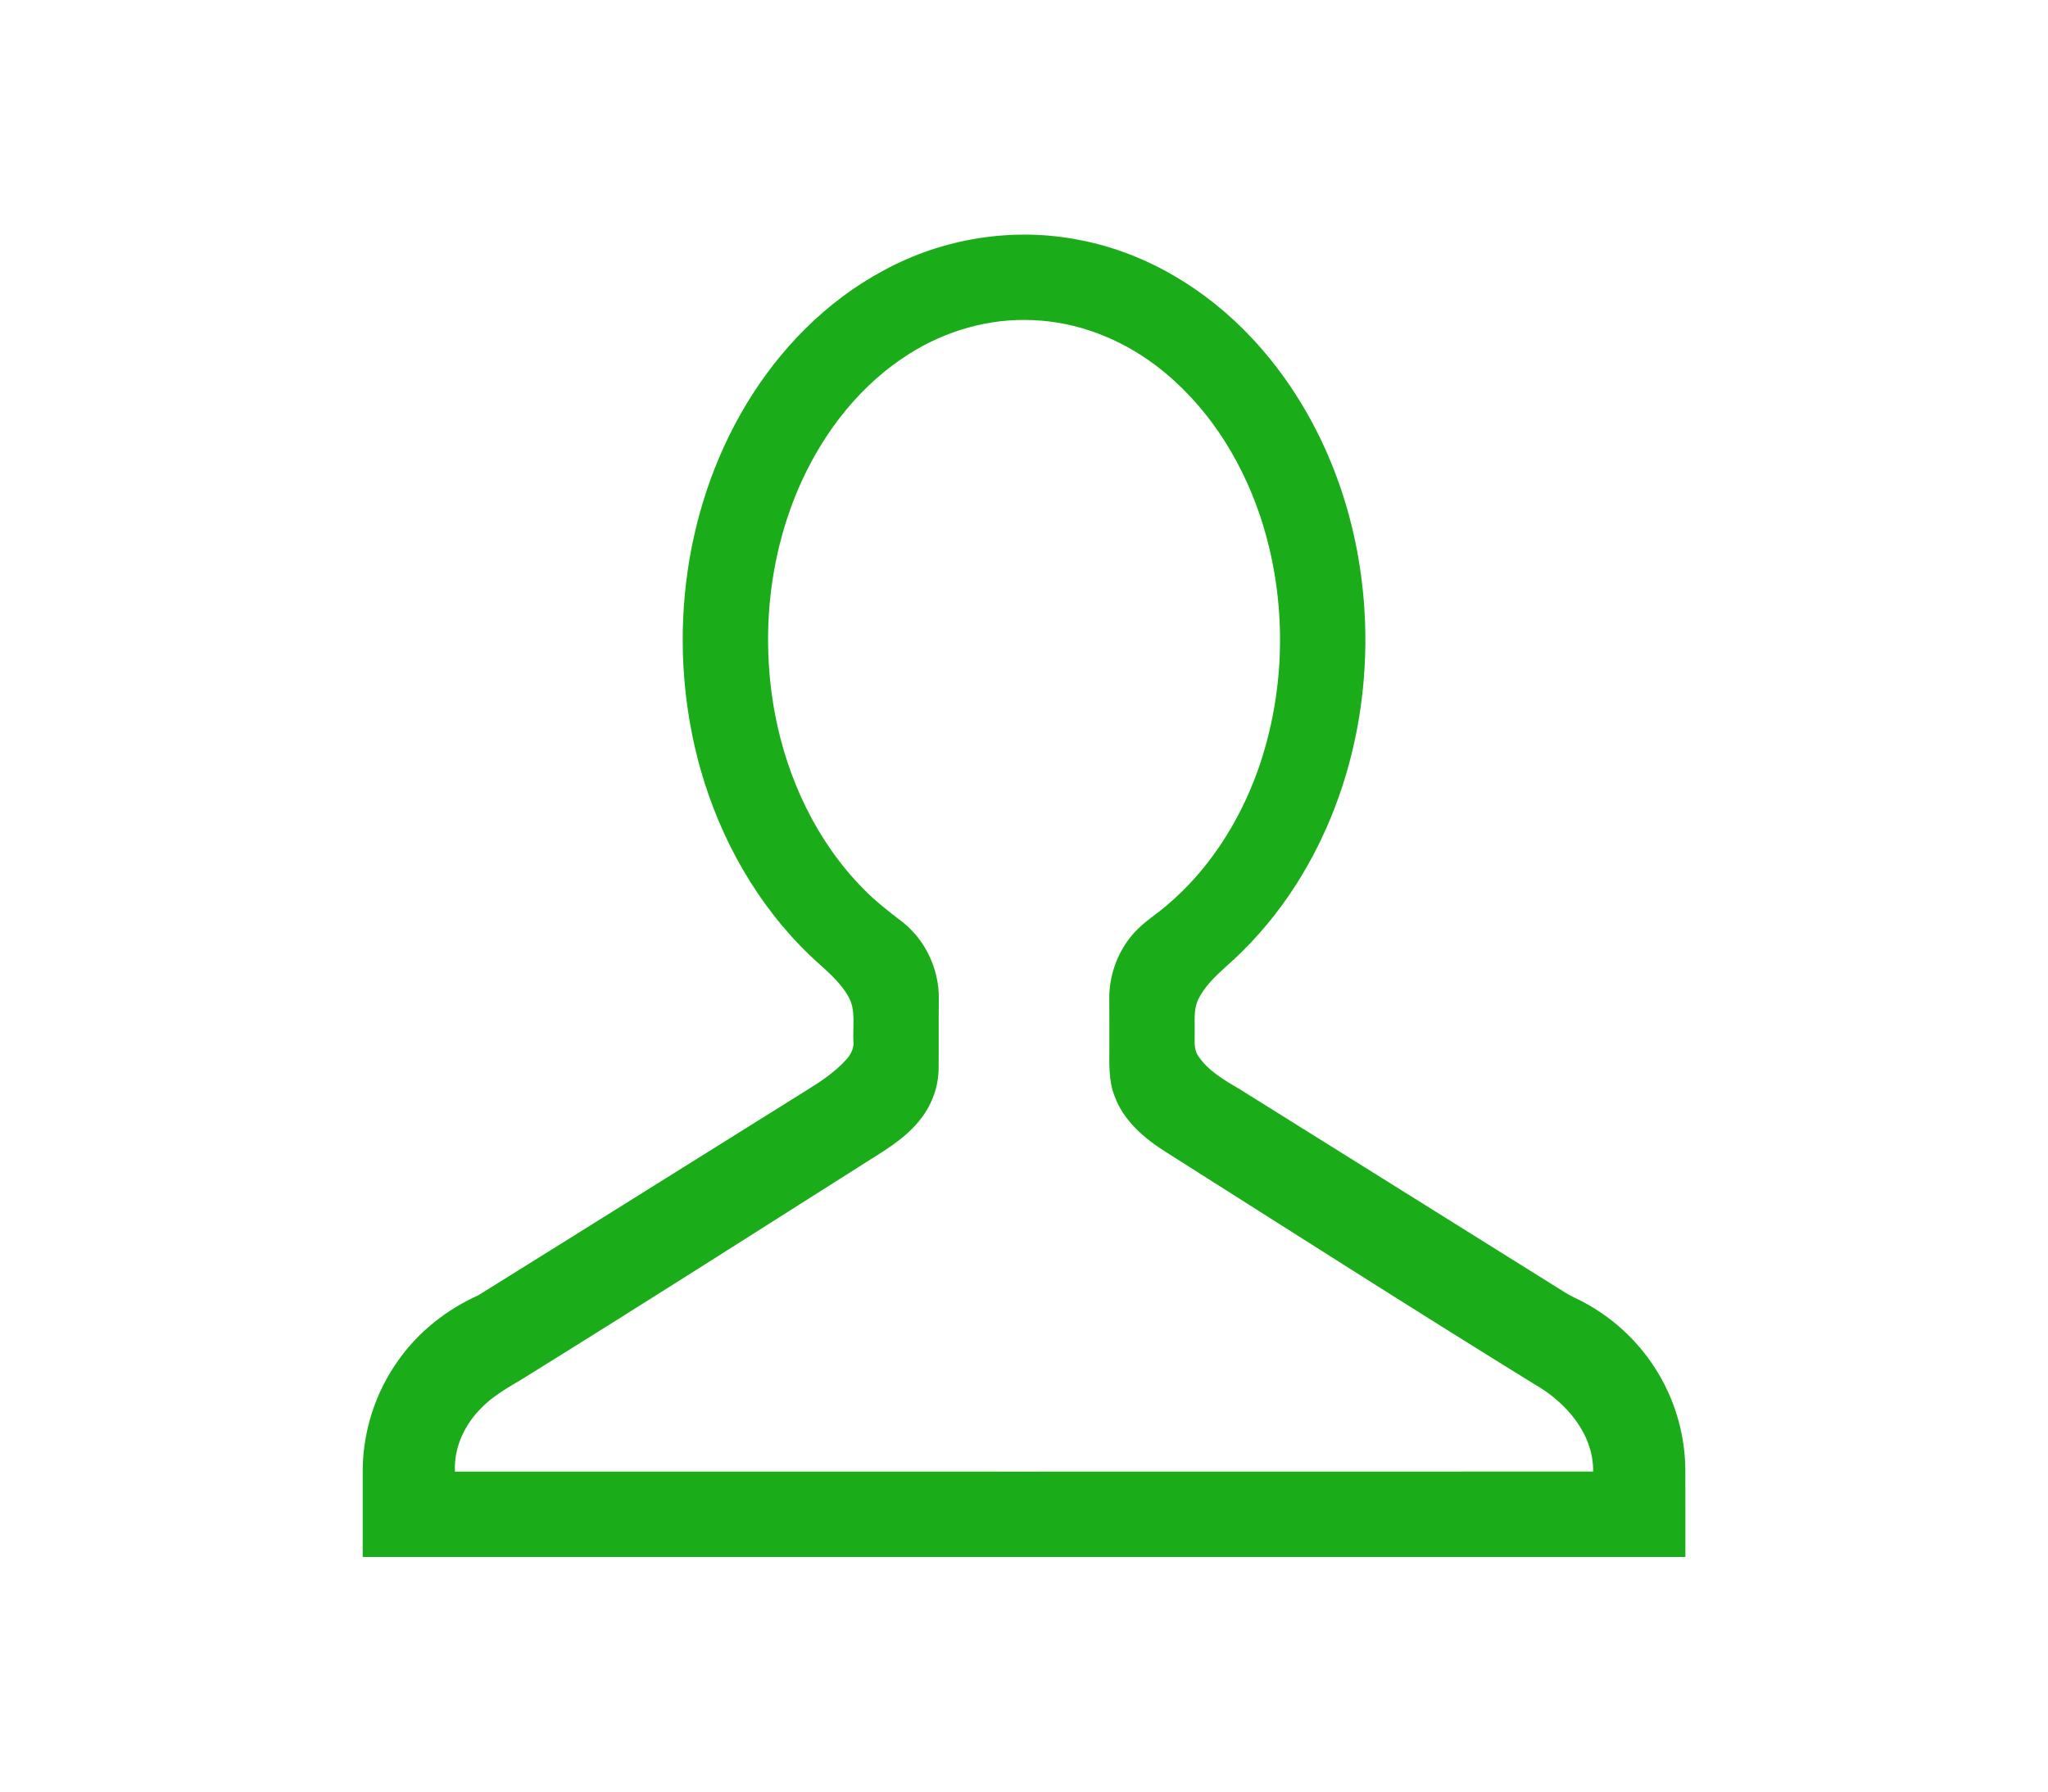 <?xml version="1.0" encoding="UTF-8" standalone="no"?>
<svg width="96px" height="84px" viewBox="0 0 96 84" version="1.1" xmlns="http://www.w3.org/2000/svg" xmlns:xlink="http://www.w3.org/1999/xlink">
    <!-- Generator: Sketch 3.7.2 (28276) - http://www.bohemiancoding.com/sketch -->
    <title>4</title>
    <desc>Created with Sketch.</desc>
    <defs></defs>
    <g id="Tabbar" stroke="none" stroke-width="1" fill="none" fill-rule="evenodd">
        <g id="-" transform="translate(-897, -151)">
            <g id="Group-4" transform="translate(907, 155)">
                <rect id="Rectangle-234" x="0.002" y="0" width="76" height="76"></rect>
                <path d="M31.398,8.692 C34.192,7.161 37.526,6.628 40.653,7.262 C43.757,7.863 46.576,9.586 48.717,11.888 C51.335,14.701 53.007,18.328 53.663,22.1 C54.618,27.526 53.563,33.36 50.446,37.941 C49.594,39.192 48.588,40.34 47.448,41.337 C46.953,41.791 46.442,42.267 46.156,42.887 C45.938,43.36 46.015,43.894 46.002,44.399 C46.01,44.776 45.941,45.195 46.176,45.523 C46.649,46.228 47.413,46.654 48.127,47.077 C53.092,50.179 58.057,53.283 63.022,56.386 C63.288,56.555 63.554,56.728 63.843,56.86 C65.467,57.623 66.852,58.887 67.759,60.436 C68.554,61.779 68.986,63.334 69,64.895 C69.005,66.262 69,67.63 69.002,68.998 L7.002,68.998 C7.003,67.63 7,66.263 7.003,64.896 C7.02,63.071 7.61,61.258 8.674,59.775 C9.614,58.441 10.936,57.399 12.419,56.731 C17.537,53.548 22.643,50.343 27.757,47.152 C28.444,46.726 29.134,46.277 29.676,45.669 C29.89,45.434 30.041,45.129 30.004,44.803 C29.963,44.11 30.131,43.355 29.767,42.723 C29.334,41.952 28.613,41.414 27.985,40.813 C25.509,38.449 23.775,35.365 22.841,32.084 C21.236,26.405 21.926,20.048 24.975,14.965 C26.534,12.375 28.722,10.127 31.398,8.692 L31.398,8.692 Z M32.603,12.601 C30.362,14.014 28.667,16.181 27.573,18.574 C26.03,21.971 25.642,25.851 26.333,29.507 C26.913,32.528 28.276,35.442 30.445,37.647 C31.006,38.23 31.646,38.727 32.288,39.217 C33.376,40.062 34.016,41.431 34.007,42.805 C33.994,43.904 34.01,45.004 33.998,46.104 C33.99,46.93 33.701,47.745 33.204,48.403 C32.442,49.432 31.286,50.039 30.235,50.723 C25.131,53.959 20.035,57.209 14.899,60.395 C14.114,60.903 13.25,61.313 12.589,61.989 C11.789,62.768 11.266,63.866 11.326,64.996 C29.11,64.998 46.895,65.001 64.679,64.995 C64.699,63.209 63.388,61.727 61.91,60.89 C56.129,57.322 50.408,53.661 44.67,50.025 C43.649,49.385 42.663,48.55 42.243,47.384 C41.957,46.657 42.001,45.865 42.002,45.1 C42,44.331 42.006,43.563 41.997,42.794 C41.996,41.663 42.425,40.532 43.194,39.7 C43.63,39.224 44.184,38.884 44.671,38.467 C46.65,36.807 48.083,34.559 48.953,32.14 C50.318,28.299 50.351,23.999 49.05,20.137 C48.125,17.409 46.485,14.872 44.168,13.128 C42.512,11.879 40.492,11.087 38.411,11.01 C36.369,10.914 34.322,11.507 32.603,12.601 L32.603,12.601 Z" id="Shape" fill="#1AAD19"></path>
            </g>
        </g>
    </g>
</svg>